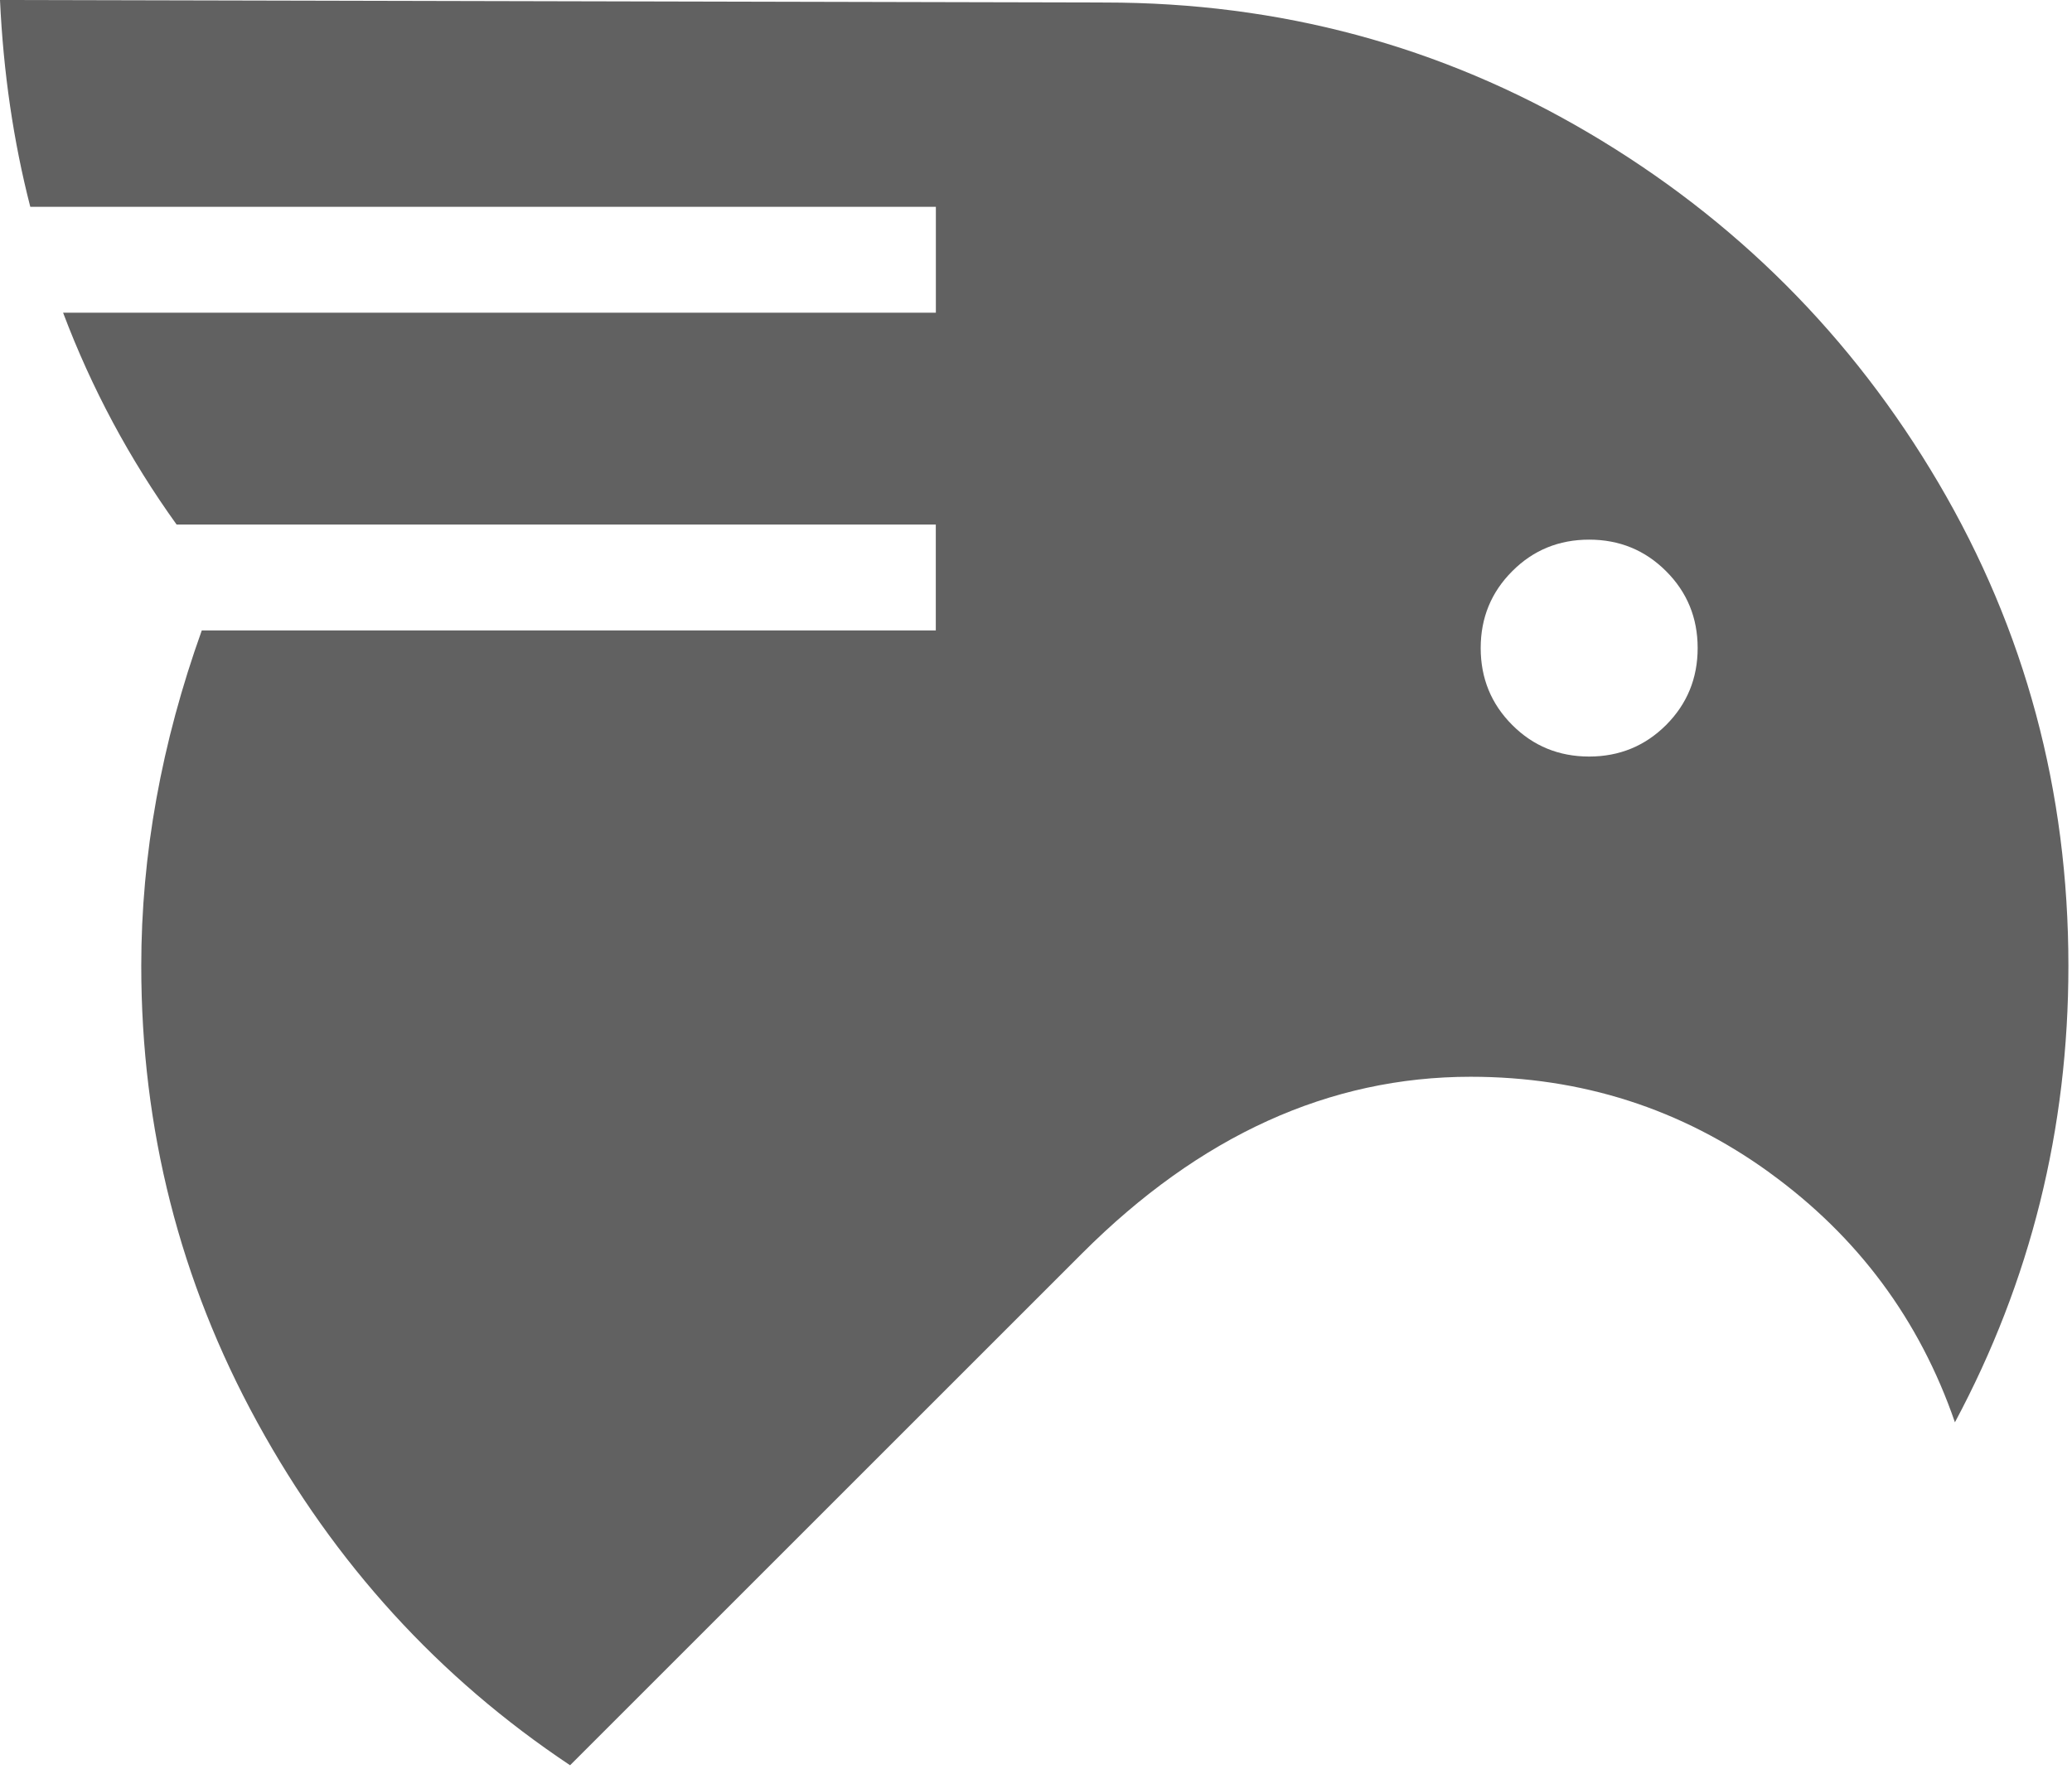 <?xml version="1.0" encoding="UTF-8" standalone="no"?>
<!DOCTYPE svg PUBLIC "-//W3C//DTD SVG 1.1//EN" "http://www.w3.org/Graphics/SVG/1.1/DTD/svg11.dtd">
<svg width="100%" height="100%" viewBox="0 0 329 281" version="1.1" xmlns="http://www.w3.org/2000/svg" xmlns:xlink="http://www.w3.org/1999/xlink" xml:space="preserve" xmlns:serif="http://www.serif.com/" style="fill-rule:evenodd;clip-rule:evenodd;stroke-linejoin:round;stroke-miterlimit:2;">
    <path d="M280.97,186.24C266.95,176.09 251.13,171.02 233.51,171.02C211.08,171.02 190.52,180.37 171.83,199.06L90.52,280.37C69.69,266.49 53.13,248.33 40.85,225.9C28.56,203.47 22.43,179.31 22.43,153.4C22.43,135.78 25.63,118.02 32.04,100.13L148.59,100.13L148.59,83.31L28.04,83.31C20.56,72.9 14.55,61.68 10.02,49.67L148.6,49.67L148.6,32.85L4.81,32.85C2.13,22.43 0.53,11.48 0,0L175.43,0.4C203.2,0.4 228.76,7.28 252.13,21.03C275.49,34.78 294.05,53.34 307.8,76.7C321.55,100.07 328.43,125.63 328.43,153.4C328.43,179.3 322.42,203.47 310.41,225.9C304.8,209.62 294.99,196.4 280.97,186.25L280.97,186.24ZM264.55,115.15C267.88,111.81 269.56,107.74 269.56,102.93C269.56,98.12 267.89,94.06 264.55,90.72C261.21,87.38 257.14,85.71 252.33,85.71C247.52,85.71 243.45,87.38 240.12,90.72C236.78,94.06 235.11,98.13 235.11,102.93C235.11,107.73 236.78,111.81 240.12,115.15C243.45,118.49 247.53,120.16 252.33,120.16C257.13,120.16 261.2,118.49 264.55,115.15Z" style="fill:rgb(97,97,97);fill-rule:nonzero;"/>
</svg>
